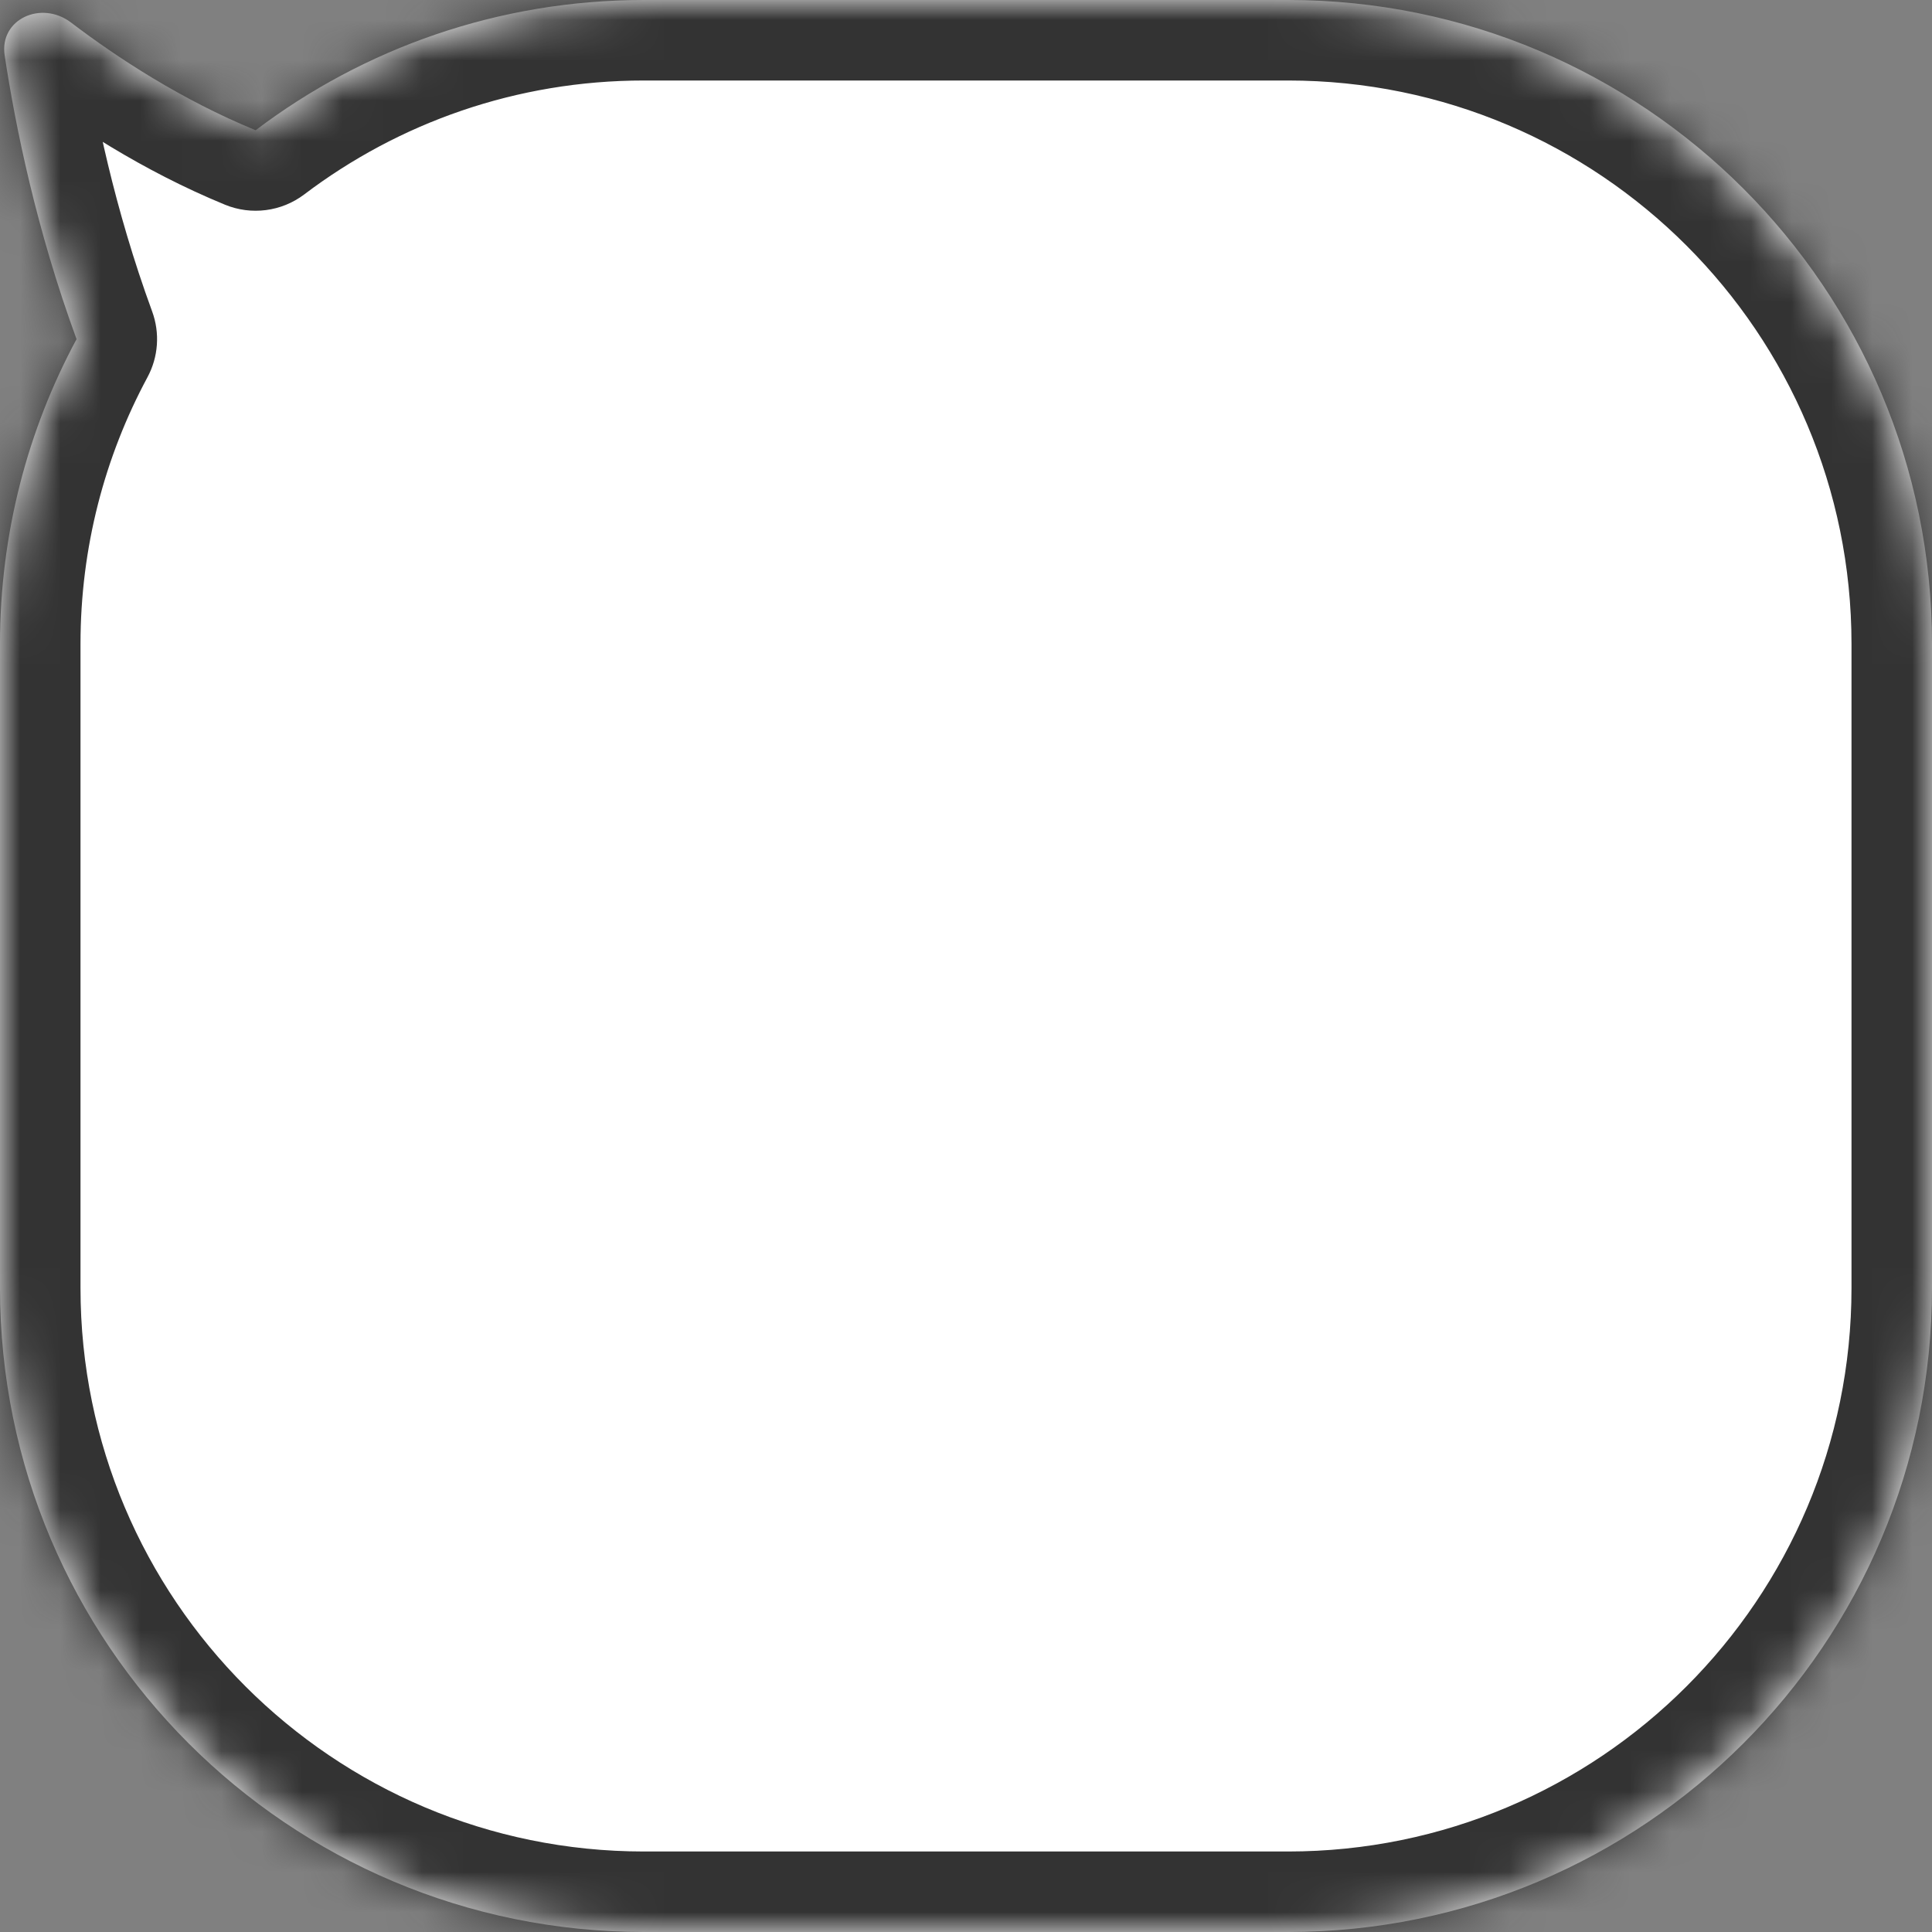 <svg width="48" height="48" viewBox="0 0 48 48" fill="none" xmlns="http://www.w3.org/2000/svg">
<rect x="0" y="0" width="48" height="48" fill="#808080" stroke="none"/>
<mask id="path-1-inside-1_2345_1215" fill="white">
<path d="M32 0C40.837 5.57923e-05 48 7.163 48 16V32C48 40.837 40.837 48 32 48H16C7.163 48 2.57721e-07 40.837 0 32V16C0 13.26 0.688 10.681 1.902 8.426C0.907 5.712 0.385 3.154 0.116 1.376C-0.02 0.476 1.027 -0.001 1.765 0.56C2.913 1.433 4.507 2.479 6.351 3.236C9.033 1.205 12.376 0 16 0H32Z"/>
</mask>
<path d="M32 0C40.837 5.57923e-05 48 7.163 48 16V32C48 40.837 40.837 48 32 48H16C7.163 48 2.57721e-07 40.837 0 32V16C0 13.26 0.688 10.681 1.902 8.426C0.907 5.712 0.385 3.154 0.116 1.376C-0.02 0.476 1.027 -0.001 1.765 0.56C2.913 1.433 4.507 2.479 6.351 3.236C9.033 1.205 12.376 0 16 0H32Z" fill="white"/>
<path d="M32 0L32 -2H32V0ZM48 16L50 16V16L48 16ZM32 48L32 50L32 50L32 48ZM0 32L-2 32L-2 32L0 32ZM1.902 8.426L3.663 9.374C3.935 8.87 3.977 8.274 3.78 7.737L1.902 8.426ZM0.116 1.376L-1.861 1.675L-1.861 1.675L0.116 1.376ZM1.765 0.56L2.976 -1.032L2.975 -1.032L1.765 0.56ZM6.351 3.236L5.59 5.086C6.245 5.355 6.993 5.258 7.558 4.831L6.351 3.236ZM32 0L32 2C39.732 2 46 8.268 46 16L48 16L50 16C50 6.059 41.941 -2 32 -2L32 0ZM48 16H46V32H48H50V16H48ZM48 32H46C46 39.732 39.732 46 32 46L32 48L32 50C41.941 50 50 41.941 50 32H48ZM32 48V46H16V48V50H32V48ZM16 48V46C8.268 46 2 39.732 2 32L0 32L-2 32C-2 41.941 6.059 50 16 50V48ZM0 32H2V16H0H-2V32H0ZM0 16H2C2 13.599 2.603 11.344 3.663 9.374L1.902 8.426L0.141 7.478C-1.226 10.017 -2 12.921 -2 16H0ZM1.902 8.426L3.78 7.737C2.844 5.184 2.349 2.765 2.094 1.077L0.116 1.376L-1.861 1.675C-1.579 3.544 -1.03 6.239 0.025 9.114L1.902 8.426ZM0.116 1.376L2.094 1.077C2.123 1.27 2.094 1.522 1.96 1.763C1.832 1.993 1.649 2.141 1.478 2.223C1.142 2.384 0.786 2.328 0.554 2.152L1.765 0.56L2.975 -1.032C2.006 -1.769 0.758 -1.868 -0.252 -1.383C-1.316 -0.873 -2.071 0.286 -1.861 1.675L0.116 1.376ZM1.765 0.56L0.554 2.151C1.79 3.092 3.536 4.242 5.59 5.086L6.351 3.236L7.111 1.386C5.478 0.716 4.037 -0.225 2.976 -1.032L1.765 0.56ZM6.351 3.236L7.558 4.831C9.905 3.054 12.827 2 16 2V0V-2C11.925 -2 8.161 -0.643 5.143 1.642L6.351 3.236ZM16 0V2H32V0V-2H16V0Z" fill="#333333" mask="url(#path-1-inside-1_2345_1215)"/>
</svg>
